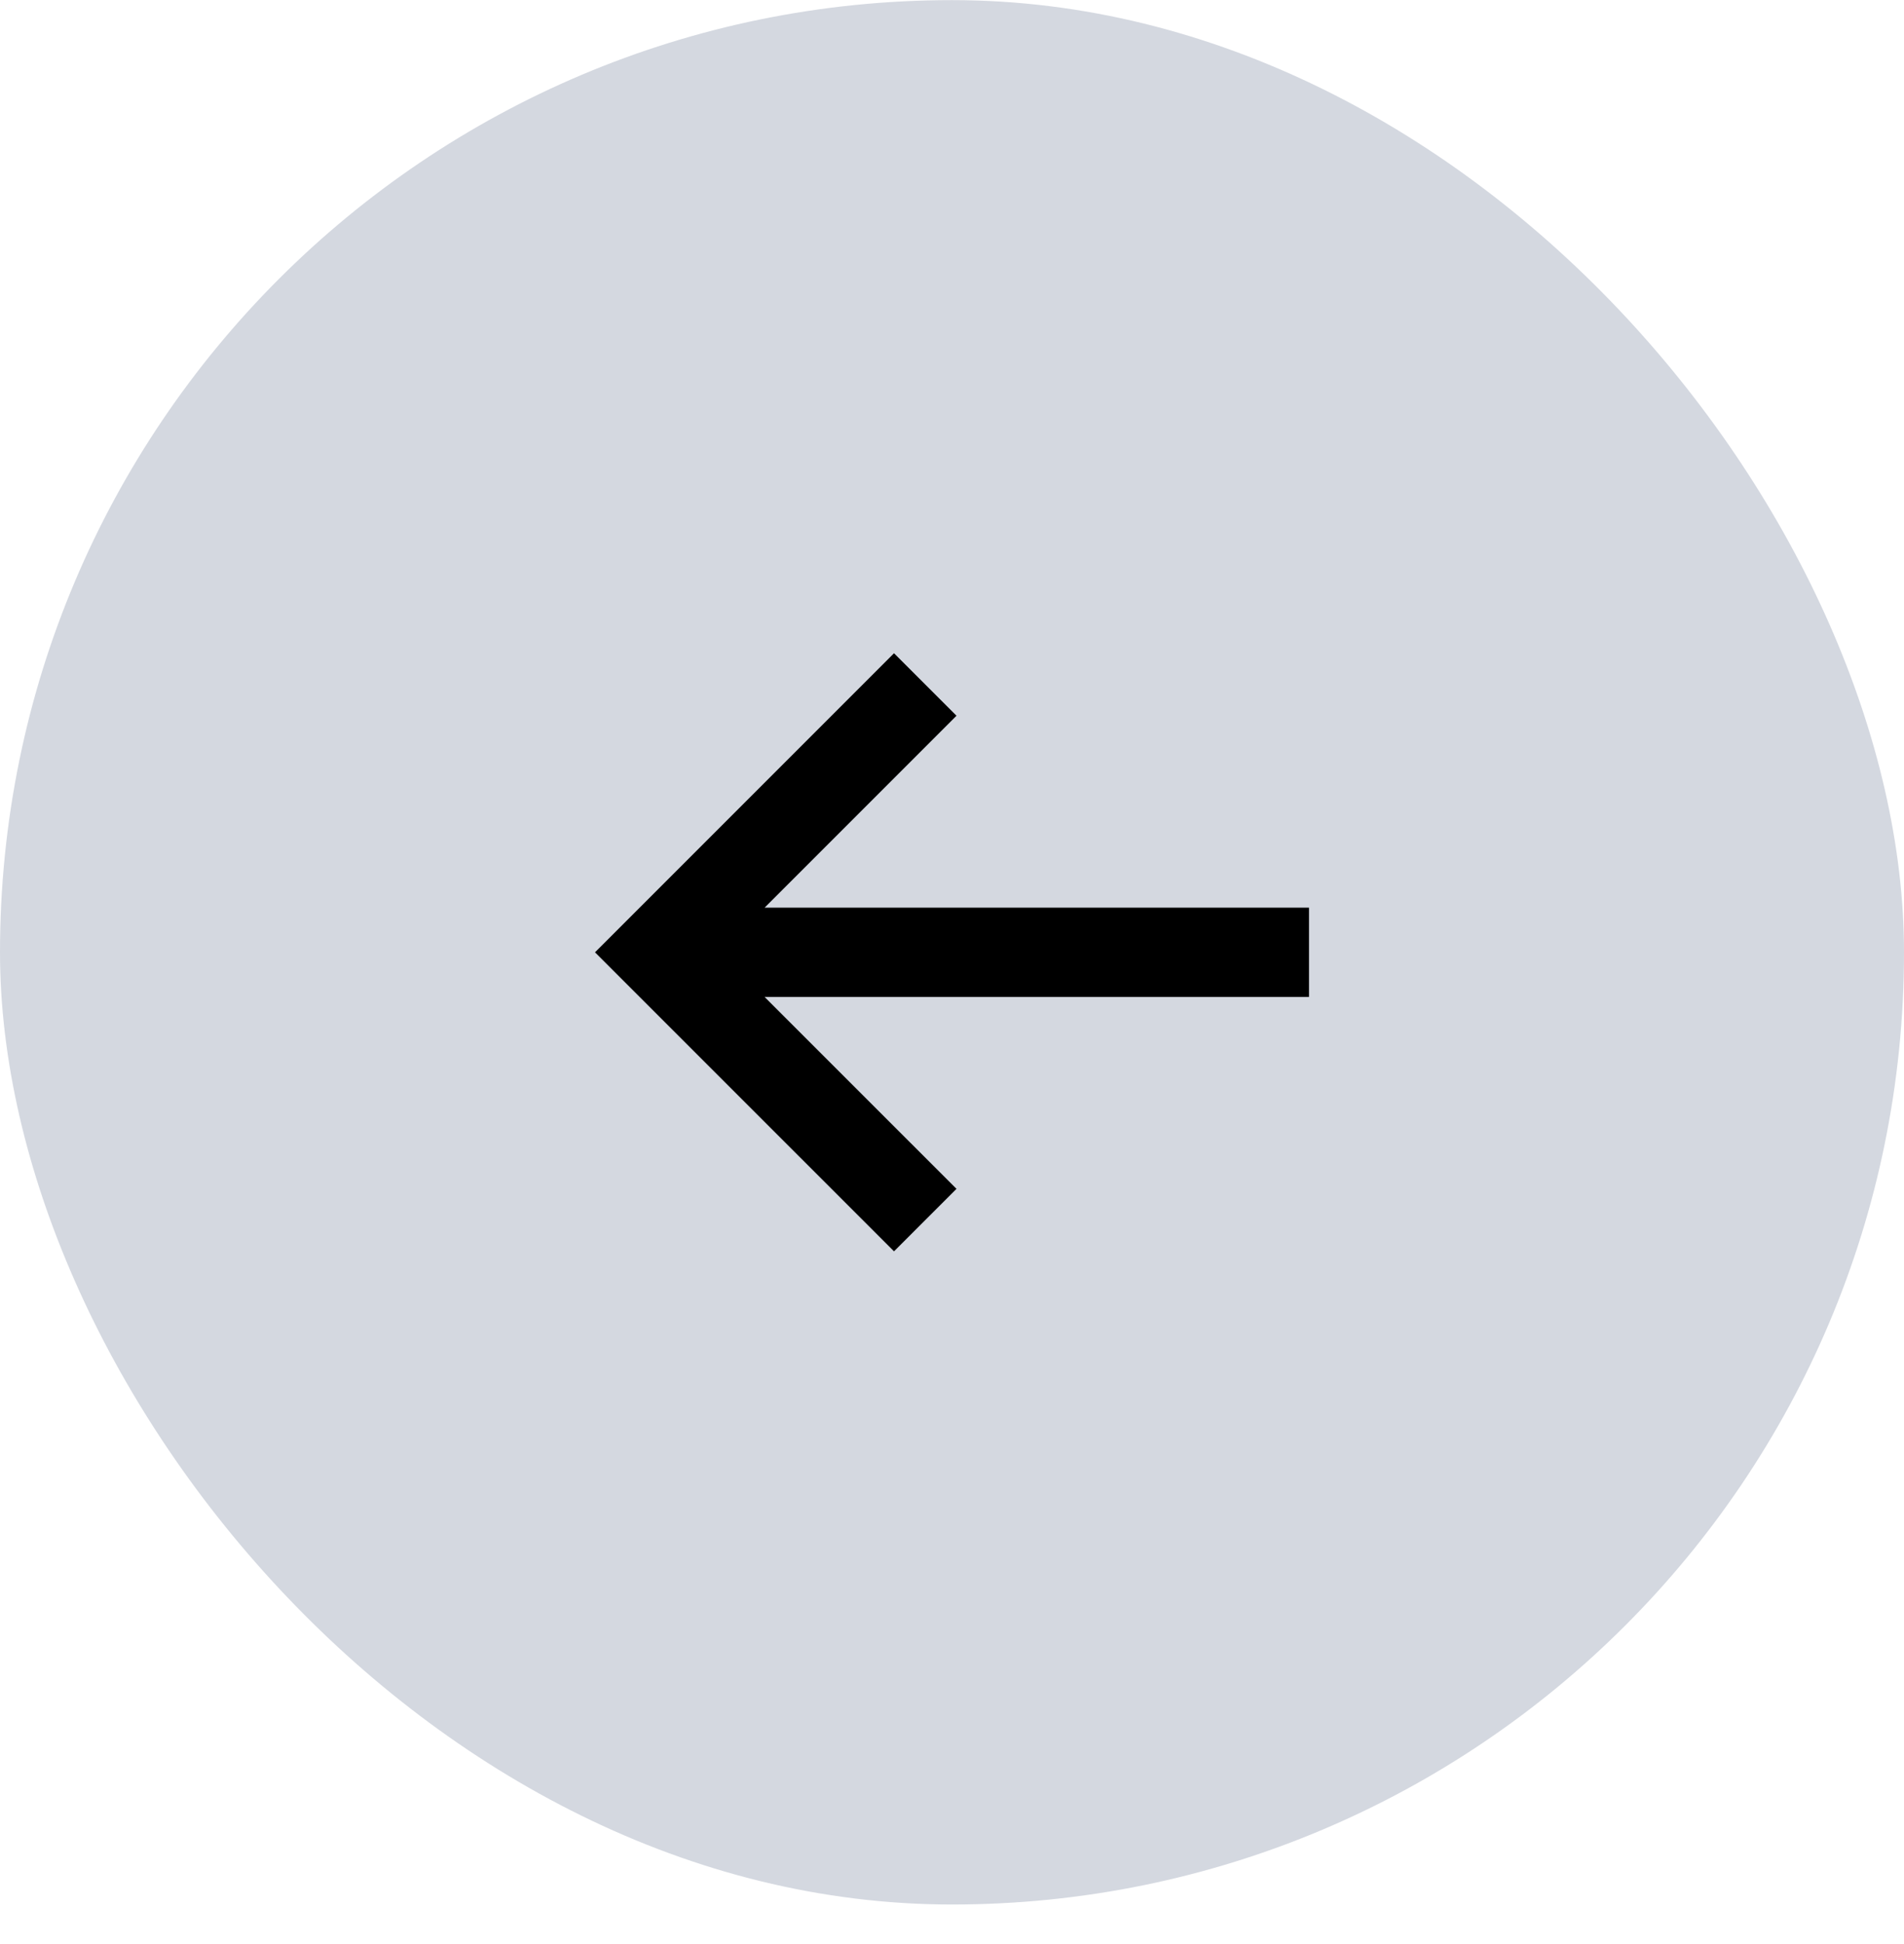 <svg width="48" height="49" viewBox="0 0 48 49" fill="none" xmlns="http://www.w3.org/2000/svg">
<rect y="0.003" width="48" height="48" rx="24" fill="#D4D8E0"/>
<g clip-path="url(#clip0_1385_109110)">
<path d="M22.538 31.54L24.113 29.965L19.275 25.128H33V22.878H19.275L24.113 18.04L22.538 16.465L15 24.003L22.538 31.54Z" fill="black"/>
</g>
<defs>
<clipPath id="clip0_1385_109110">
<rect width="18" height="18" fill="white" transform="translate(15 15.003)"/>
</clipPath>
</defs>
</svg>
